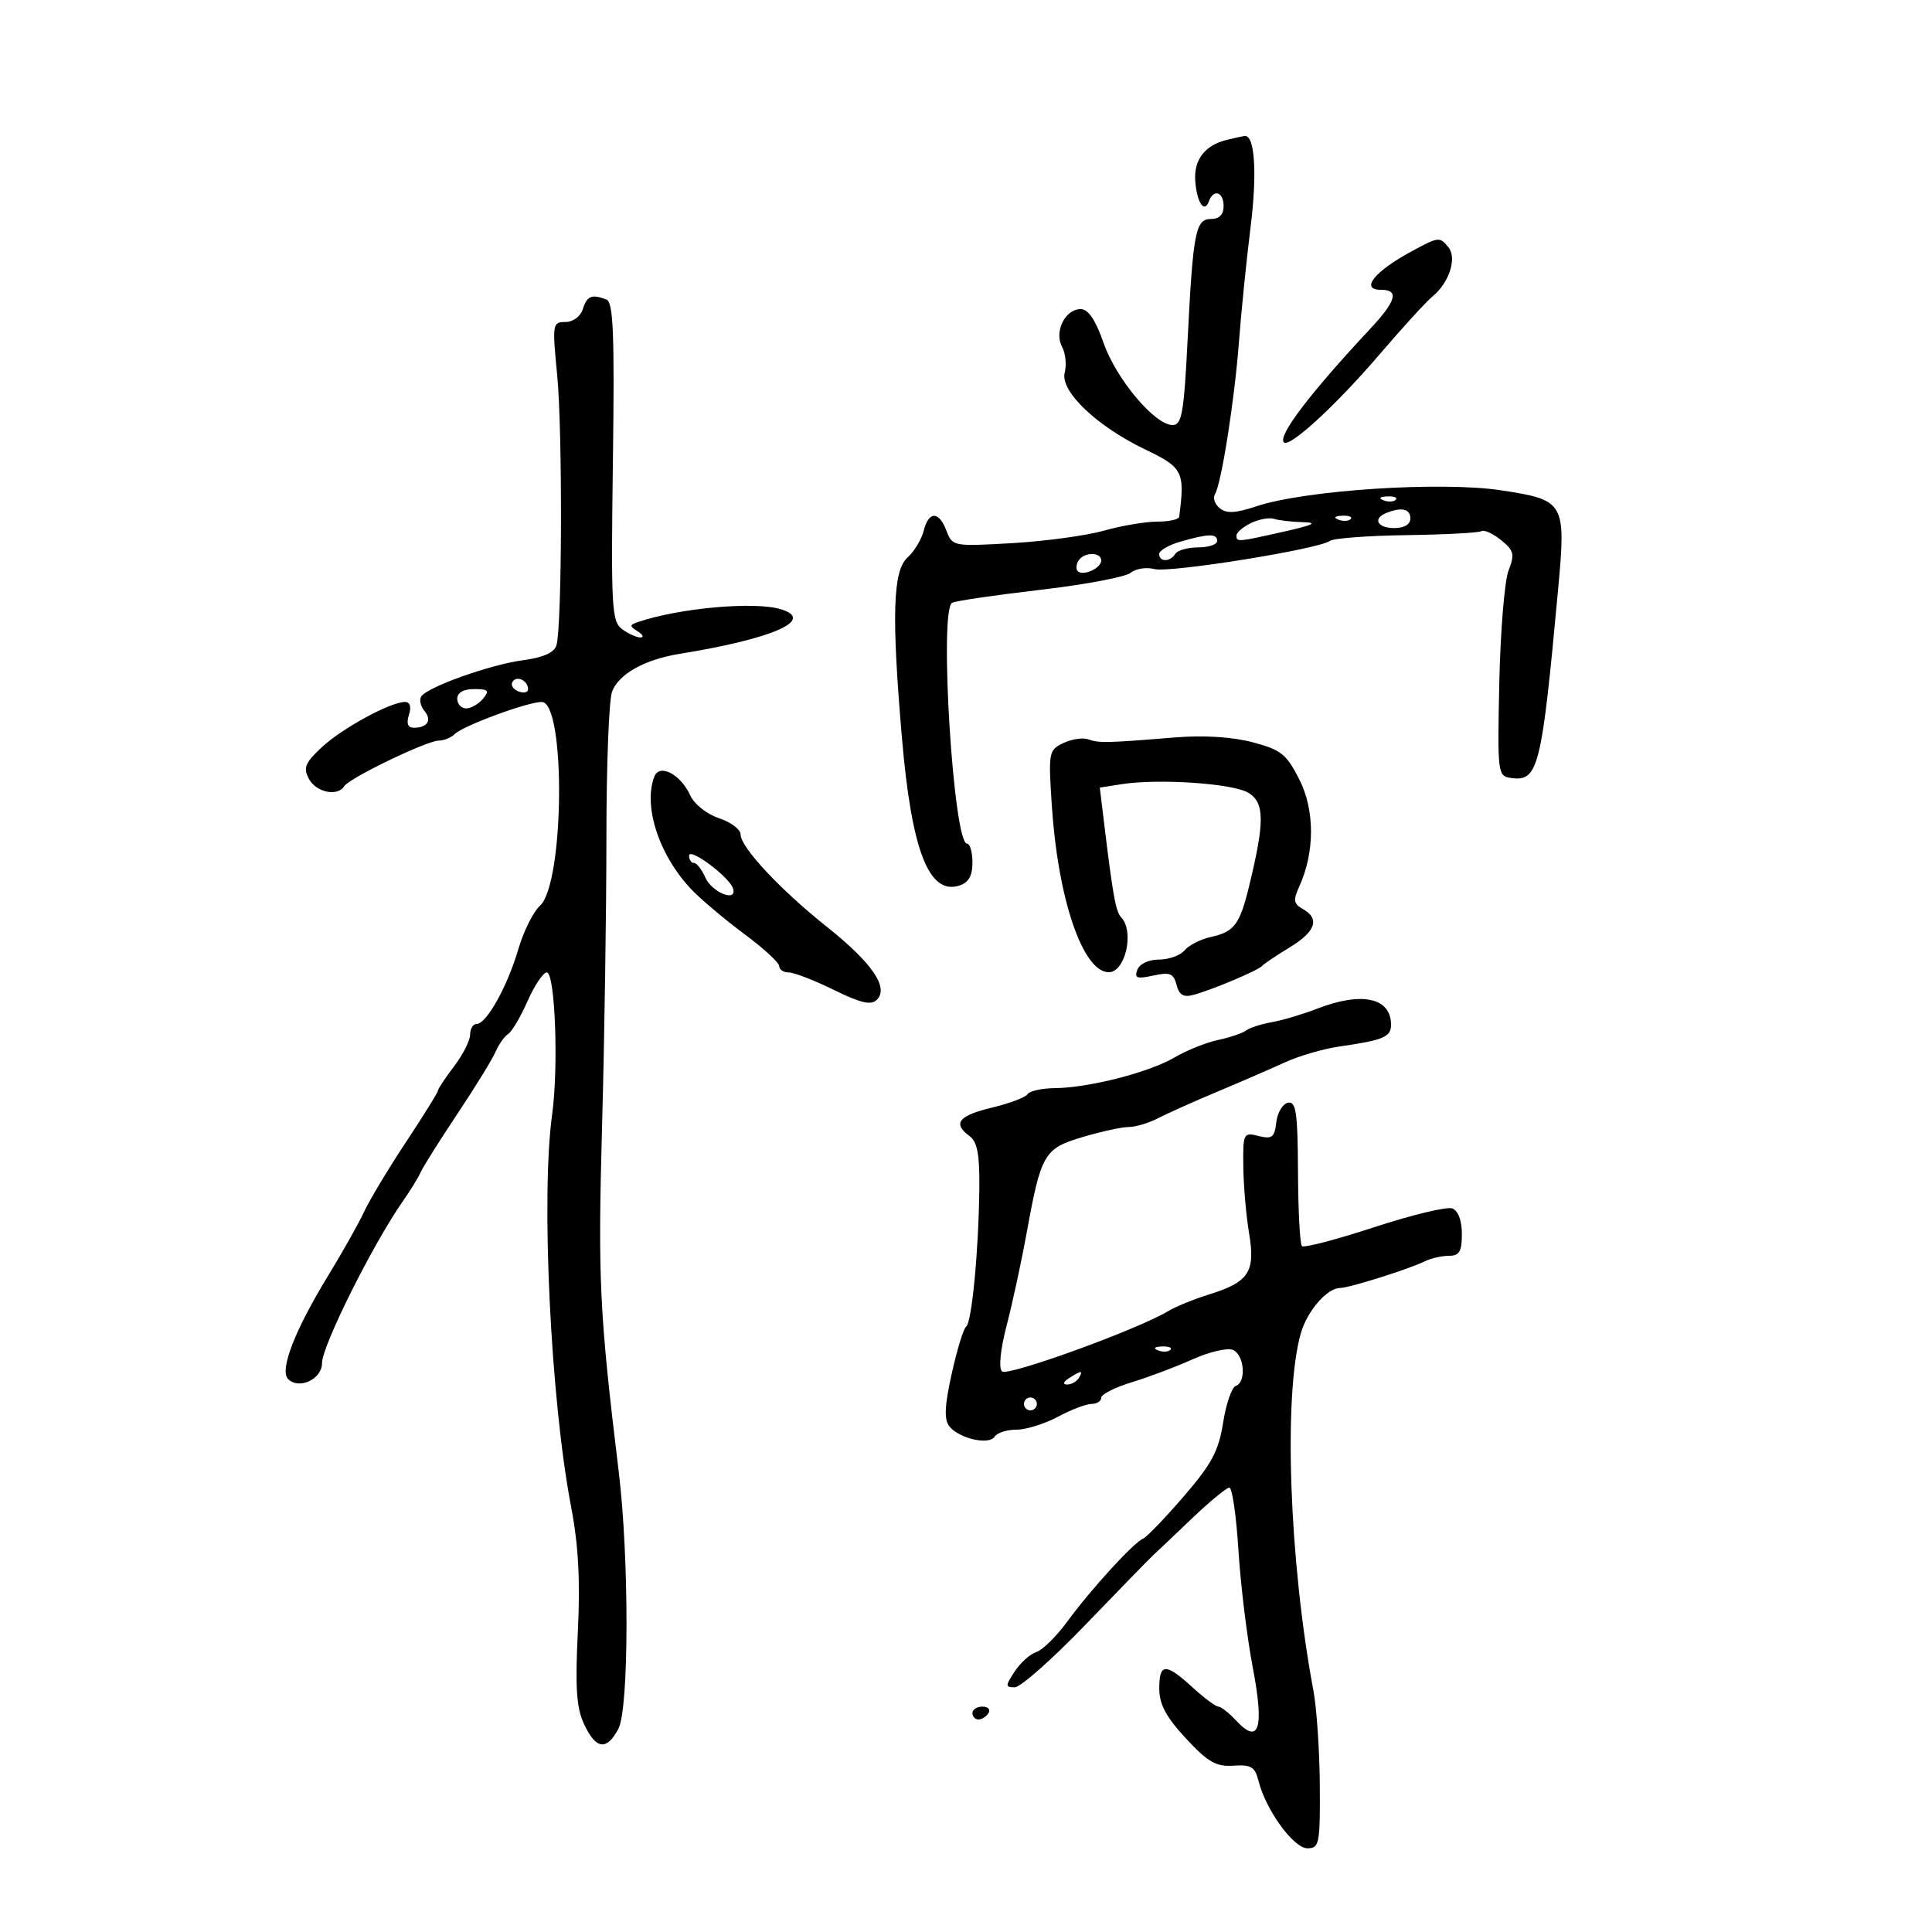 <svg xmlns="http://www.w3.org/2000/svg" width="300" height="300" viewBox="0 0 300 300" version="1.1">
	<path d="M 190.500 21.719 C 187.106 22.546, 185.371 24.788, 185.597 28.054 C 185.831 31.441, 187.015 33.223, 187.720 31.250 C 188.425 29.276, 190 29.794, 190 32 C 190 33.306, 189.333 34, 188.079 34 C 185.639 34, 185.264 35.920, 184.413 52.750 C 183.835 64.189, 183.515 66, 182.075 66 C 179.321 66, 173.320 58.857, 171.363 53.250 C 170.105 49.646, 168.988 48, 167.800 48 C 165.394 48, 163.662 51.501, 164.913 53.838 C 165.455 54.849, 165.641 56.657, 165.327 57.856 C 164.574 60.737, 170.339 66.225, 177.912 69.835 C 183.670 72.581, 184.022 73.288, 183.099 80.250 C 183.045 80.662, 181.507 81, 179.682 81 C 177.856 81, 174.144 81.629, 171.432 82.398 C 168.719 83.166, 162.316 84.038, 157.202 84.336 C 148.047 84.868, 147.889 84.839, 146.976 82.438 C 145.792 79.323, 144.209 79.317, 143.429 82.426 C 143.094 83.761, 141.961 85.631, 140.910 86.581 C 138.643 88.633, 138.428 95.555, 140.045 114.500 C 141.543 132.063, 144.233 139.013, 148.952 137.515 C 150.403 137.055, 151 136.010, 151 133.933 C 151 132.320, 150.622 131, 150.160 131 C 148.050 131, 145.800 94.860, 147.832 93.604 C 148.289 93.321, 154.397 92.423, 161.404 91.607 C 168.411 90.792, 174.785 89.594, 175.567 88.944 C 176.349 88.295, 178.004 88.034, 179.245 88.364 C 181.608 88.992, 204.769 85.276, 206.500 83.991 C 207.050 83.582, 212.401 83.180, 218.391 83.096 C 224.380 83.013, 229.621 82.734, 230.036 82.477 C 230.452 82.221, 231.820 82.843, 233.077 83.861 C 235.087 85.489, 235.227 86.060, 234.242 88.606 C 233.626 90.198, 232.982 98.025, 232.811 106 C 232.510 120.056, 232.564 120.509, 234.588 120.798 C 238.870 121.410, 239.367 119.432, 241.933 91.612 C 243.191 77.978, 243.006 77.653, 233.121 76.140 C 223.853 74.721, 202.697 76.094, 195.135 78.605 C 191.840 79.699, 190.433 79.775, 189.396 78.914 C 188.640 78.287, 188.303 77.318, 188.647 76.762 C 189.655 75.131, 191.697 62.175, 192.392 52.993 C 192.746 48.322, 193.546 40.418, 194.171 35.429 C 195.245 26.850, 194.852 20.859, 193.231 21.116 C 192.829 21.180, 191.600 21.451, 190.500 21.719 M 219.262 38.990 C 213.425 42.136, 211.127 45, 214.441 45 C 217.309 45, 216.818 46.727, 212.699 51.133 C 203.424 61.053, 198.371 67.705, 199.361 68.694 C 200.241 69.575, 207.510 62.878, 214.324 54.908 C 217.807 50.834, 221.456 46.843, 222.433 46.041 C 225.041 43.898, 226.282 40.044, 224.899 38.378 C 223.539 36.739, 223.414 36.753, 219.262 38.990 M 90.500 48 C 90.134 49.154, 88.987 50, 87.789 50 C 85.790 50, 85.742 50.307, 86.519 58.250 C 87.362 66.877, 87.280 97.263, 86.405 100.196 C 86.062 101.346, 84.384 102.095, 81.200 102.520 C 76.074 103.204, 66.307 106.694, 65.397 108.167 C 65.084 108.673, 65.313 109.672, 65.905 110.386 C 67.111 111.839, 66.383 113, 64.266 113 C 63.320 113, 63.071 112.350, 63.500 111 C 63.904 109.727, 63.680 109, 62.883 109 C 60.631 109, 53.109 113.095, 49.963 116.035 C 47.358 118.468, 47.051 119.228, 47.976 120.956 C 49.096 123.048, 52.430 123.732, 53.452 122.078 C 54.229 120.821, 66.299 115, 68.129 115 C 68.938 115, 70.059 114.541, 70.621 113.979 C 71.903 112.697, 81.915 109, 84.107 109 C 87.870 109, 87.642 137.204, 83.851 140.635 C 82.807 141.579, 81.288 144.635, 80.474 147.426 C 78.805 153.149, 75.540 159, 74.015 159 C 73.457 159, 73 159.745, 73 160.656 C 73 161.566, 71.875 163.786, 70.500 165.589 C 69.125 167.392, 68 169.089, 68 169.360 C 68 169.631, 65.778 173.208, 63.063 177.309 C 60.347 181.410, 57.418 186.280, 56.553 188.132 C 55.689 189.985, 53.192 194.425, 51.005 198 C 45.765 206.565, 43.362 212.762, 44.746 214.146 C 46.426 215.826, 50 214.150, 50 211.683 C 50 208.989, 57.903 193.165, 62.587 186.479 C 63.735 184.841, 64.971 182.825, 65.334 182 C 65.697 181.175, 68.245 177.125, 70.996 173 C 73.747 168.875, 76.421 164.531, 76.937 163.347 C 77.454 162.163, 78.342 160.907, 78.910 160.556 C 79.478 160.205, 80.831 157.911, 81.915 155.459 C 83 153.006, 84.345 151, 84.903 151 C 86.194 151, 86.753 165.671, 85.740 173 C 83.979 185.757, 85.494 217.286, 88.667 233.888 C 89.822 239.933, 90.118 245.382, 89.727 253.388 C 89.300 262.120, 89.510 265.196, 90.706 267.750 C 92.534 271.654, 94.192 271.879, 96.017 268.469 C 97.679 265.363, 97.712 241.983, 96.074 228.500 C 93.083 203.890, 92.831 198.687, 93.486 175 C 93.858 161.525, 94.162 141.320, 94.163 130.100 C 94.163 118.881, 94.557 108.665, 95.039 107.398 C 96.083 104.653, 100.091 102.411, 105.535 101.529 C 120.057 99.174, 126.673 96.258, 121.250 94.600 C 117.183 93.356, 105.404 94.418, 99.028 96.603 C 97.732 97.047, 97.732 97.219, 99.028 98.038 C 99.838 98.550, 100.024 98.976, 99.441 98.985 C 98.859 98.993, 97.585 98.417, 96.611 97.705 C 94.983 96.514, 94.866 94.417, 95.170 71.715 C 95.436 51.840, 95.240 46.921, 94.168 46.510 C 91.887 45.636, 91.156 45.933, 90.500 48 M 214.813 77.683 C 215.534 77.972, 216.397 77.936, 216.729 77.604 C 217.061 77.272, 216.471 77.036, 215.417 77.079 C 214.252 77.127, 214.015 77.364, 214.813 77.683 M 215.250 79.662 C 213.099 80.530, 213.885 82, 216.500 82 C 218.056 82, 219 81.433, 219 80.500 C 219 79.007, 217.632 78.701, 215.250 79.662 M 194.250 81.220 C 193.012 81.817, 192 82.687, 192 83.153 C 192 84.195, 192.104 84.186, 199.500 82.520 C 203.933 81.521, 204.673 81.146, 202.332 81.084 C 200.589 81.038, 198.564 80.805, 197.832 80.567 C 197.099 80.329, 195.488 80.623, 194.250 81.220 M 207.813 80.683 C 208.534 80.972, 209.397 80.936, 209.729 80.604 C 210.061 80.272, 209.471 80.036, 208.417 80.079 C 207.252 80.127, 207.015 80.364, 207.813 80.683 M 183.250 84.119 C 181.463 84.635, 180 85.494, 180 86.029 C 180 87.300, 181.709 87.280, 182.500 86 C 182.840 85.450, 184.441 85, 186.059 85 C 187.677 85, 189 84.550, 189 84 C 189 82.818, 187.659 82.846, 183.250 84.119 M 167.459 87.067 C 167.096 87.653, 167.050 88.384, 167.357 88.690 C 168.179 89.513, 171 88.229, 171 87.031 C 171 85.674, 168.303 85.701, 167.459 87.067 M 79.575 105.879 C 79.265 106.380, 79.684 107.048, 80.506 107.364 C 81.328 107.679, 82 107.528, 82 107.028 C 82 105.672, 80.223 104.830, 79.575 105.879 M 71 108.500 C 71 109.325, 71.620 110, 72.378 110 C 73.135 110, 74.315 109.325, 75 108.500 C 76.053 107.232, 75.840 107, 73.622 107 C 71.958 107, 71 107.548, 71 108.500 M 165.132 115.376 C 162.845 116.462, 162.783 116.790, 163.319 125 C 164.272 139.585, 168.114 150.892, 172.143 150.969 C 174.727 151.018, 176.190 144.660, 174.102 142.450 C 173.249 141.547, 172.809 139.104, 171.394 127.399 L 170.777 122.298 174.139 121.771 C 179.917 120.866, 191.460 121.647, 193.848 123.105 C 196.370 124.645, 196.398 127.577, 193.985 137.500 C 192.505 143.587, 191.678 144.692, 188 145.500 C 186.426 145.846, 184.602 146.775, 183.947 147.564 C 183.291 148.354, 181.508 149, 179.985 149 C 178.383 149, 176.958 149.666, 176.608 150.579 C 176.107 151.886, 176.532 152.042, 179.070 151.485 C 181.654 150.917, 182.225 151.146, 182.693 152.933 C 183.110 154.530, 183.775 154.911, 185.374 154.470 C 188.368 153.645, 195.402 150.669, 196 149.975 C 196.275 149.656, 198.188 148.369, 200.250 147.116 C 204.305 144.652, 204.990 142.653, 202.296 141.146 C 200.865 140.345, 200.778 139.782, 201.756 137.636 C 204.175 132.327, 204.177 125.807, 201.761 121.037 C 199.763 117.094, 198.918 116.421, 194.500 115.256 C 191.352 114.425, 186.907 114.148, 182.500 114.506 C 171.831 115.374, 170.618 115.401, 169 114.805 C 168.175 114.501, 166.434 114.758, 165.132 115.376 M 101.600 120.600 C 99.795 125.303, 102.482 133.190, 107.668 138.417 C 109.225 139.987, 112.862 143.025, 115.750 145.167 C 118.638 147.310, 121 149.499, 121 150.032 C 121 150.564, 121.665 151, 122.478 151 C 123.291 151, 126.438 152.218, 129.472 153.706 C 133.725 155.791, 135.260 156.140, 136.174 155.226 C 138.049 153.351, 135.397 149.488, 128.423 143.939 C 121.162 138.161, 115 131.567, 115 129.575 C 115 128.794, 113.491 127.657, 111.647 127.049 C 109.771 126.430, 107.811 124.881, 107.197 123.533 C 105.689 120.224, 102.405 118.503, 101.600 120.600 M 107 132.872 C 107 133.492, 107.343 134, 107.763 134 C 108.182 134, 108.970 135.010, 109.513 136.244 C 110.552 138.607, 114.560 140.181, 113.811 137.932 C 113.211 136.132, 107 131.518, 107 132.872 M 204.500 156.638 C 202.300 157.491, 199.150 158.428, 197.500 158.720 C 195.850 159.012, 194.050 159.593, 193.500 160.010 C 192.950 160.428, 190.982 161.094, 189.127 161.491 C 187.271 161.888, 184.244 163.103, 182.401 164.191 C 178.485 166.502, 169.091 168.913, 163.809 168.964 C 161.779 168.984, 159.868 169.405, 159.562 169.900 C 159.256 170.394, 156.755 171.339, 154.003 171.999 C 148.817 173.243, 147.877 174.458, 150.574 176.430 C 151.759 177.297, 152.128 179.299, 152.071 184.540 C 151.966 194.194, 150.896 205.401, 150.022 206 C 149.621 206.275, 148.617 209.541, 147.792 213.258 C 146.684 218.246, 146.580 220.392, 147.395 221.453 C 148.864 223.364, 153.600 224.457, 154.450 223.081 C 154.817 222.486, 156.336 222, 157.824 222 C 159.312 222, 162.209 221.100, 164.261 220 C 166.314 218.900, 168.669 218, 169.496 218 C 170.323 218, 171 217.567, 171 217.039 C 171 216.510, 173.137 215.427, 175.750 214.632 C 178.363 213.837, 182.595 212.242, 185.155 211.088 C 187.716 209.934, 190.528 209.266, 191.405 209.602 C 193.214 210.296, 193.585 214.638, 191.884 215.205 C 191.270 215.410, 190.388 217.979, 189.924 220.915 C 189.229 225.314, 188.152 227.328, 183.797 232.376 C 180.891 235.744, 178.060 238.685, 177.507 238.910 C 176.057 239.501, 169.390 246.789, 165.779 251.732 C 164.078 254.060, 161.897 256.215, 160.933 256.521 C 159.968 256.828, 158.453 258.185, 157.566 259.539 C 156.081 261.806, 156.082 262, 157.579 262 C 158.472 262, 163.426 257.613, 168.587 252.250 C 173.748 246.887, 178.460 242.050, 179.059 241.500 C 179.658 240.950, 182.386 238.363, 185.121 235.750 C 187.857 233.137, 190.456 231, 190.897 231 C 191.337 231, 191.972 235.387, 192.307 240.750 C 192.642 246.113, 193.639 254.274, 194.522 258.886 C 196.340 268.375, 195.527 271.016, 191.967 267.194 C 190.842 265.988, 189.590 265, 189.184 265 C 188.778 265, 186.968 263.650, 185.161 262 C 180.975 258.177, 179.997 258.224, 180.012 262.250 C 180.022 264.664, 181.087 266.644, 184.152 269.945 C 187.574 273.629, 188.835 274.353, 191.526 274.171 C 194.272 273.986, 194.872 274.354, 195.426 276.559 C 196.555 281.059, 200.872 287, 203.013 287 C 204.864 287, 204.996 286.333, 204.940 277.250 C 204.908 271.887, 204.459 265.250, 203.943 262.500 C 200.182 242.437, 199.271 216.514, 201.994 207.021 C 202.985 203.565, 206.072 200, 208.074 200 C 209.468 200, 218.801 197.064, 221.236 195.859 C 222.191 195.387, 223.879 195, 224.986 195 C 226.609 195, 227 194.341, 227 191.607 C 227 189.528, 226.425 187.993, 225.514 187.644 C 224.697 187.330, 219.235 188.644, 213.375 190.564 C 207.515 192.483, 202.469 193.802, 202.161 193.495 C 201.854 193.187, 201.579 187.989, 201.551 181.943 C 201.508 172.731, 201.257 170.997, 200 171.234 C 199.175 171.390, 198.358 172.752, 198.183 174.261 C 197.911 176.619, 197.525 176.919, 195.433 176.394 C 193.077 175.803, 193.002 175.954, 193.060 181.142 C 193.092 184.089, 193.496 188.750, 193.957 191.500 C 194.963 197.510, 193.935 199.080, 187.736 201.003 C 185.406 201.725, 182.540 202.896, 181.367 203.604 C 176.659 206.448, 156.452 213.776, 155.591 212.951 C 155.047 212.432, 155.340 209.548, 156.318 205.791 C 157.218 202.331, 158.610 195.895, 159.411 191.490 C 161.660 179.119, 162.114 178.340, 168.137 176.552 C 171.011 175.698, 174.224 175, 175.277 175 C 176.330 175, 178.386 174.382, 179.846 173.626 C 181.306 172.871, 185.425 171.027, 189 169.528 C 192.575 168.030, 197.300 165.979, 199.500 164.971 C 201.700 163.963, 205.525 162.850, 208 162.496 C 214.803 161.525, 216 161.022, 216 159.133 C 216 154.914, 211.479 153.933, 204.500 156.638 M 179.813 209.683 C 180.534 209.972, 181.397 209.936, 181.729 209.604 C 182.061 209.272, 181.471 209.036, 180.417 209.079 C 179.252 209.127, 179.015 209.364, 179.813 209.683 M 166 214 C 165.099 214.582, 164.975 214.975, 165.691 214.985 C 166.346 214.993, 167.160 214.550, 167.500 214 C 168.267 212.758, 167.921 212.758, 166 214 M 159 218 C 159 218.550, 159.450 219, 160 219 C 160.550 219, 161 218.550, 161 218 C 161 217.450, 160.550 217, 160 217 C 159.450 217, 159 217.450, 159 218 M 151 266 C 151 266.550, 151.423 267, 151.941 267 C 152.459 267, 153.160 266.550, 153.500 266 C 153.840 265.450, 153.416 265, 152.559 265 C 151.702 265, 151 265.450, 151 266" stroke="none" fill="black" fill-rule="evenodd"/>
</svg>